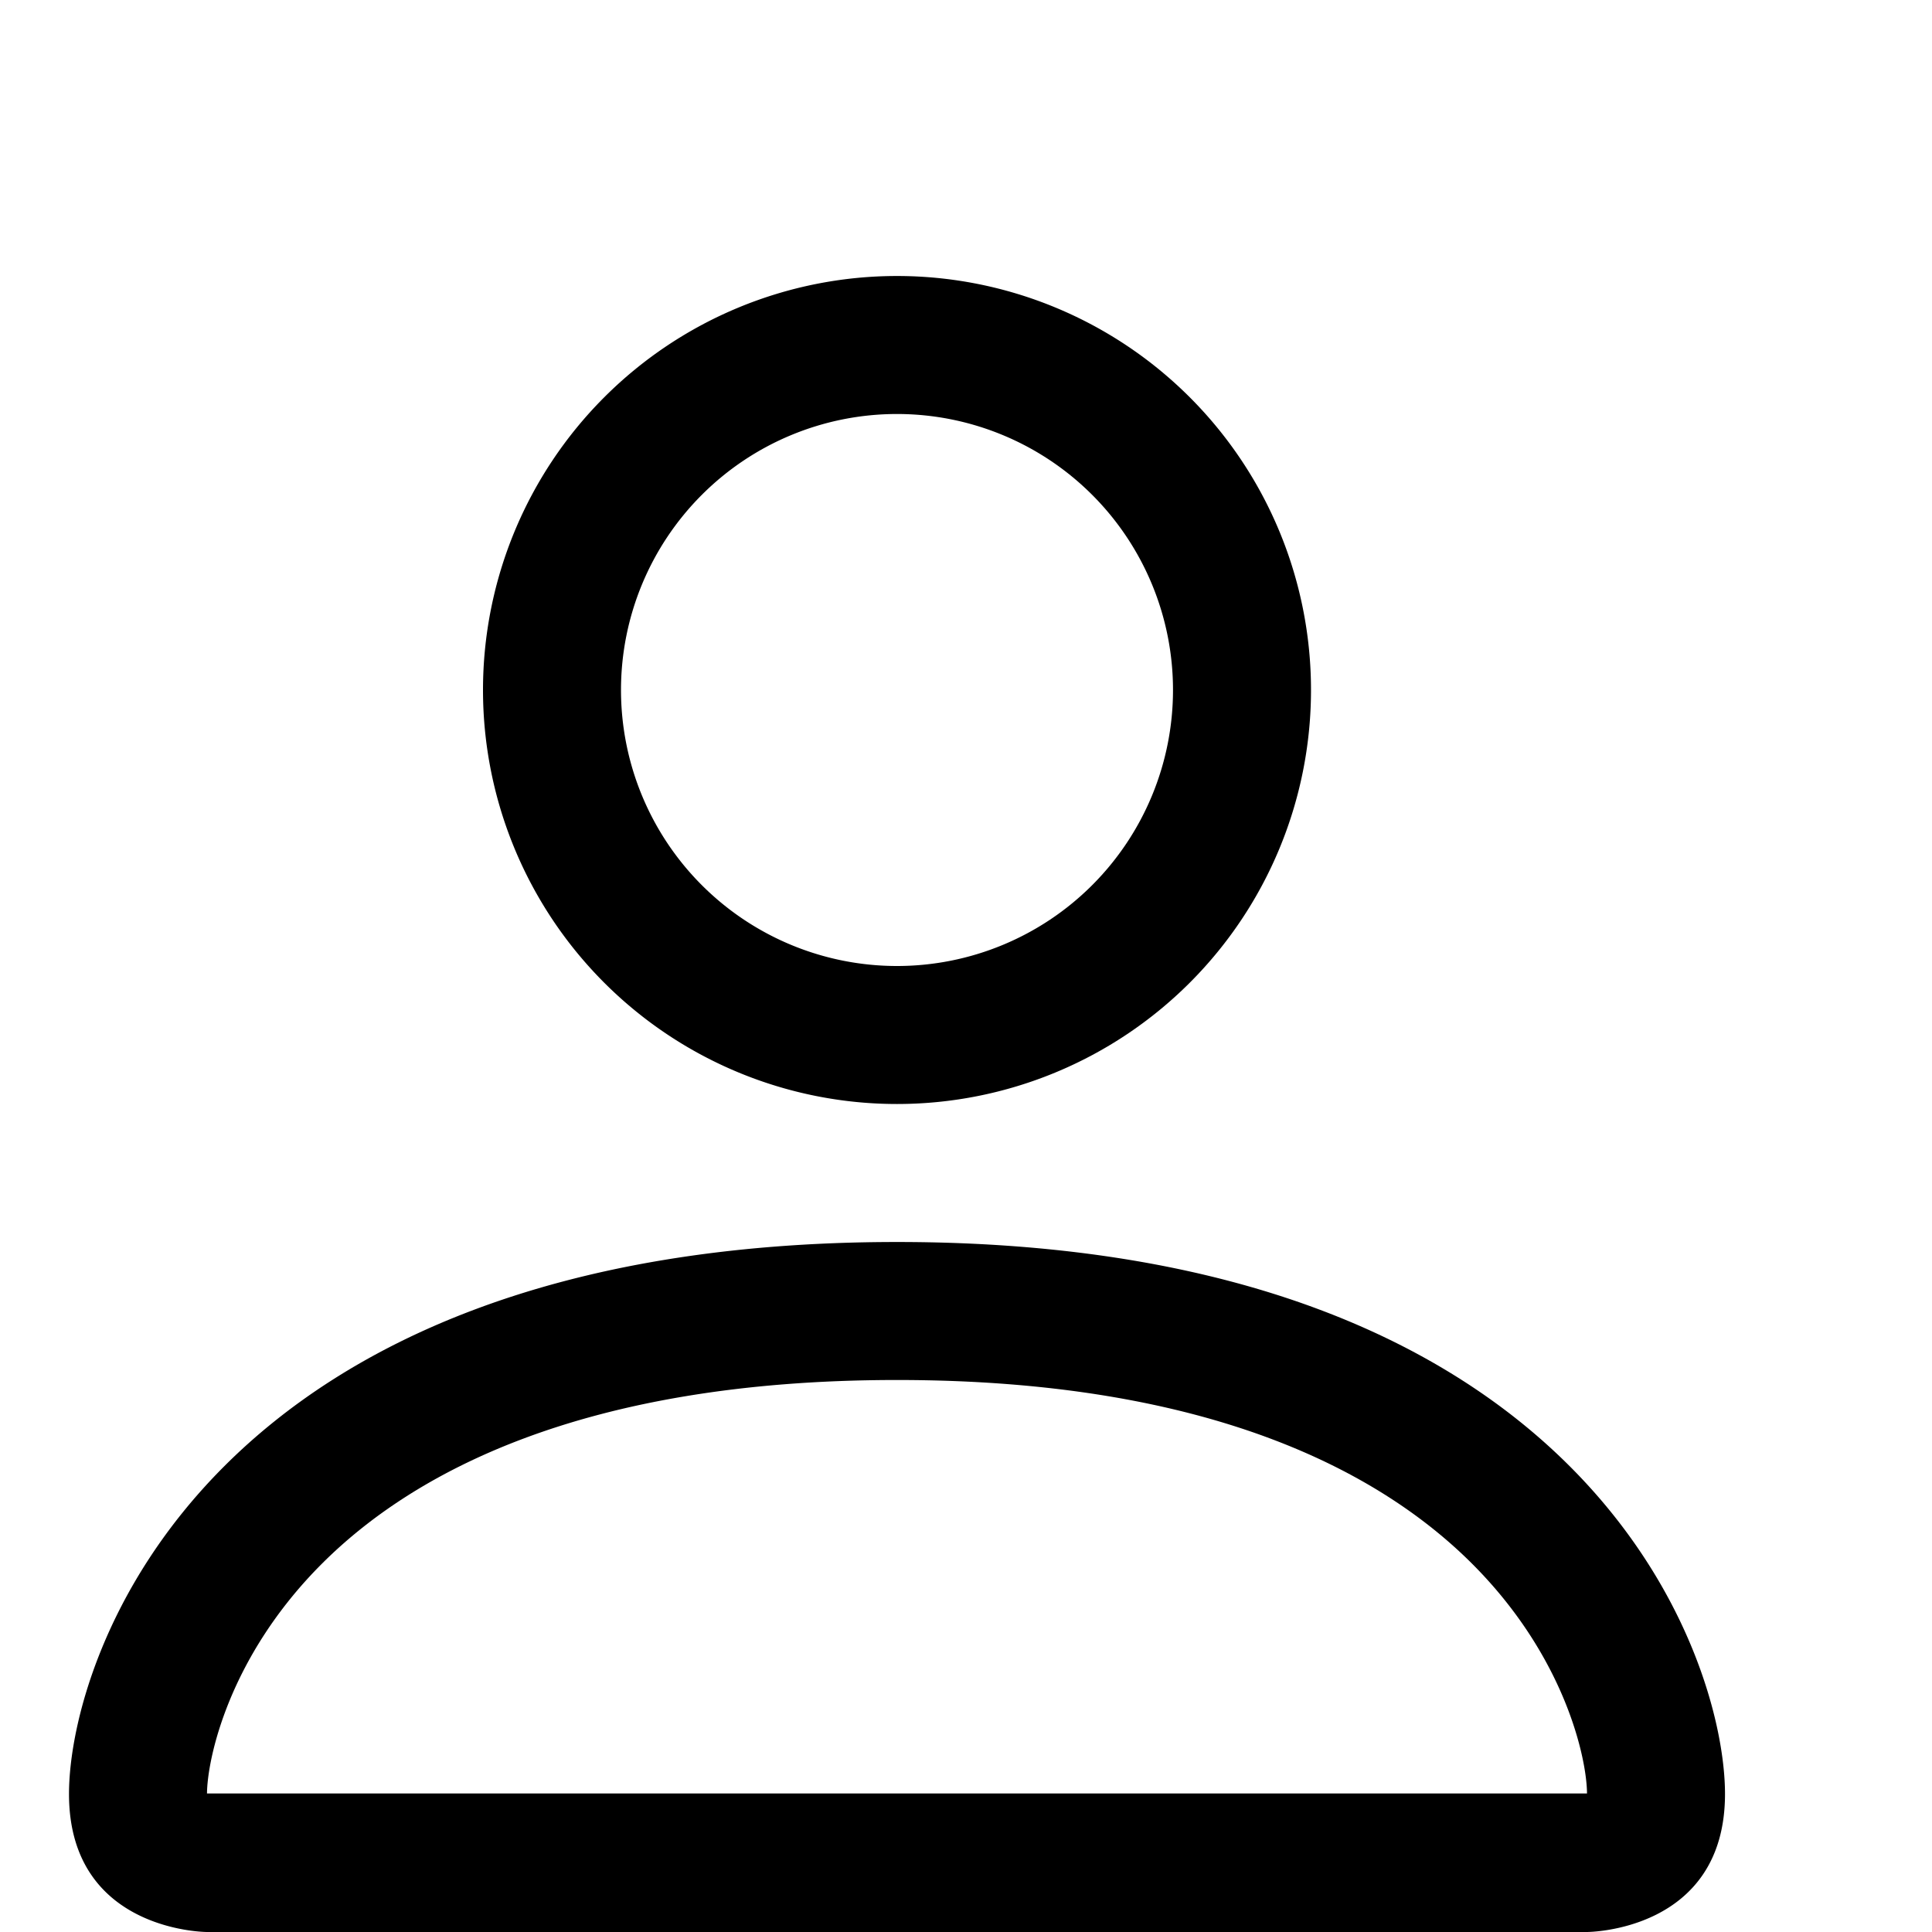 <svg xmlns="http://www.w3.org/2000/svg" width="24" height="24" fill="currentColor" class="bi bi-person" viewBox="2 0 13 14">
  <path d="M8 8a3 3 0 1 0 0-6 3 3 0 0 0 0 6Zm2-3a2 2 0 1 1-4 0 2 2 0 0 1 4 0Zm4 8c0 1-1 1-1 1H3s-1 0-1-1 1-4 6-4 6 3 6 4Zm-1-.004c-.001-.246-.154-.986-.832-1.664C11.516 10.68 10.289 10 8 10c-2.29 0-3.516.68-4.168 1.332-.678.678-.83 1.418-.832 1.664h10Z"/>
</svg>